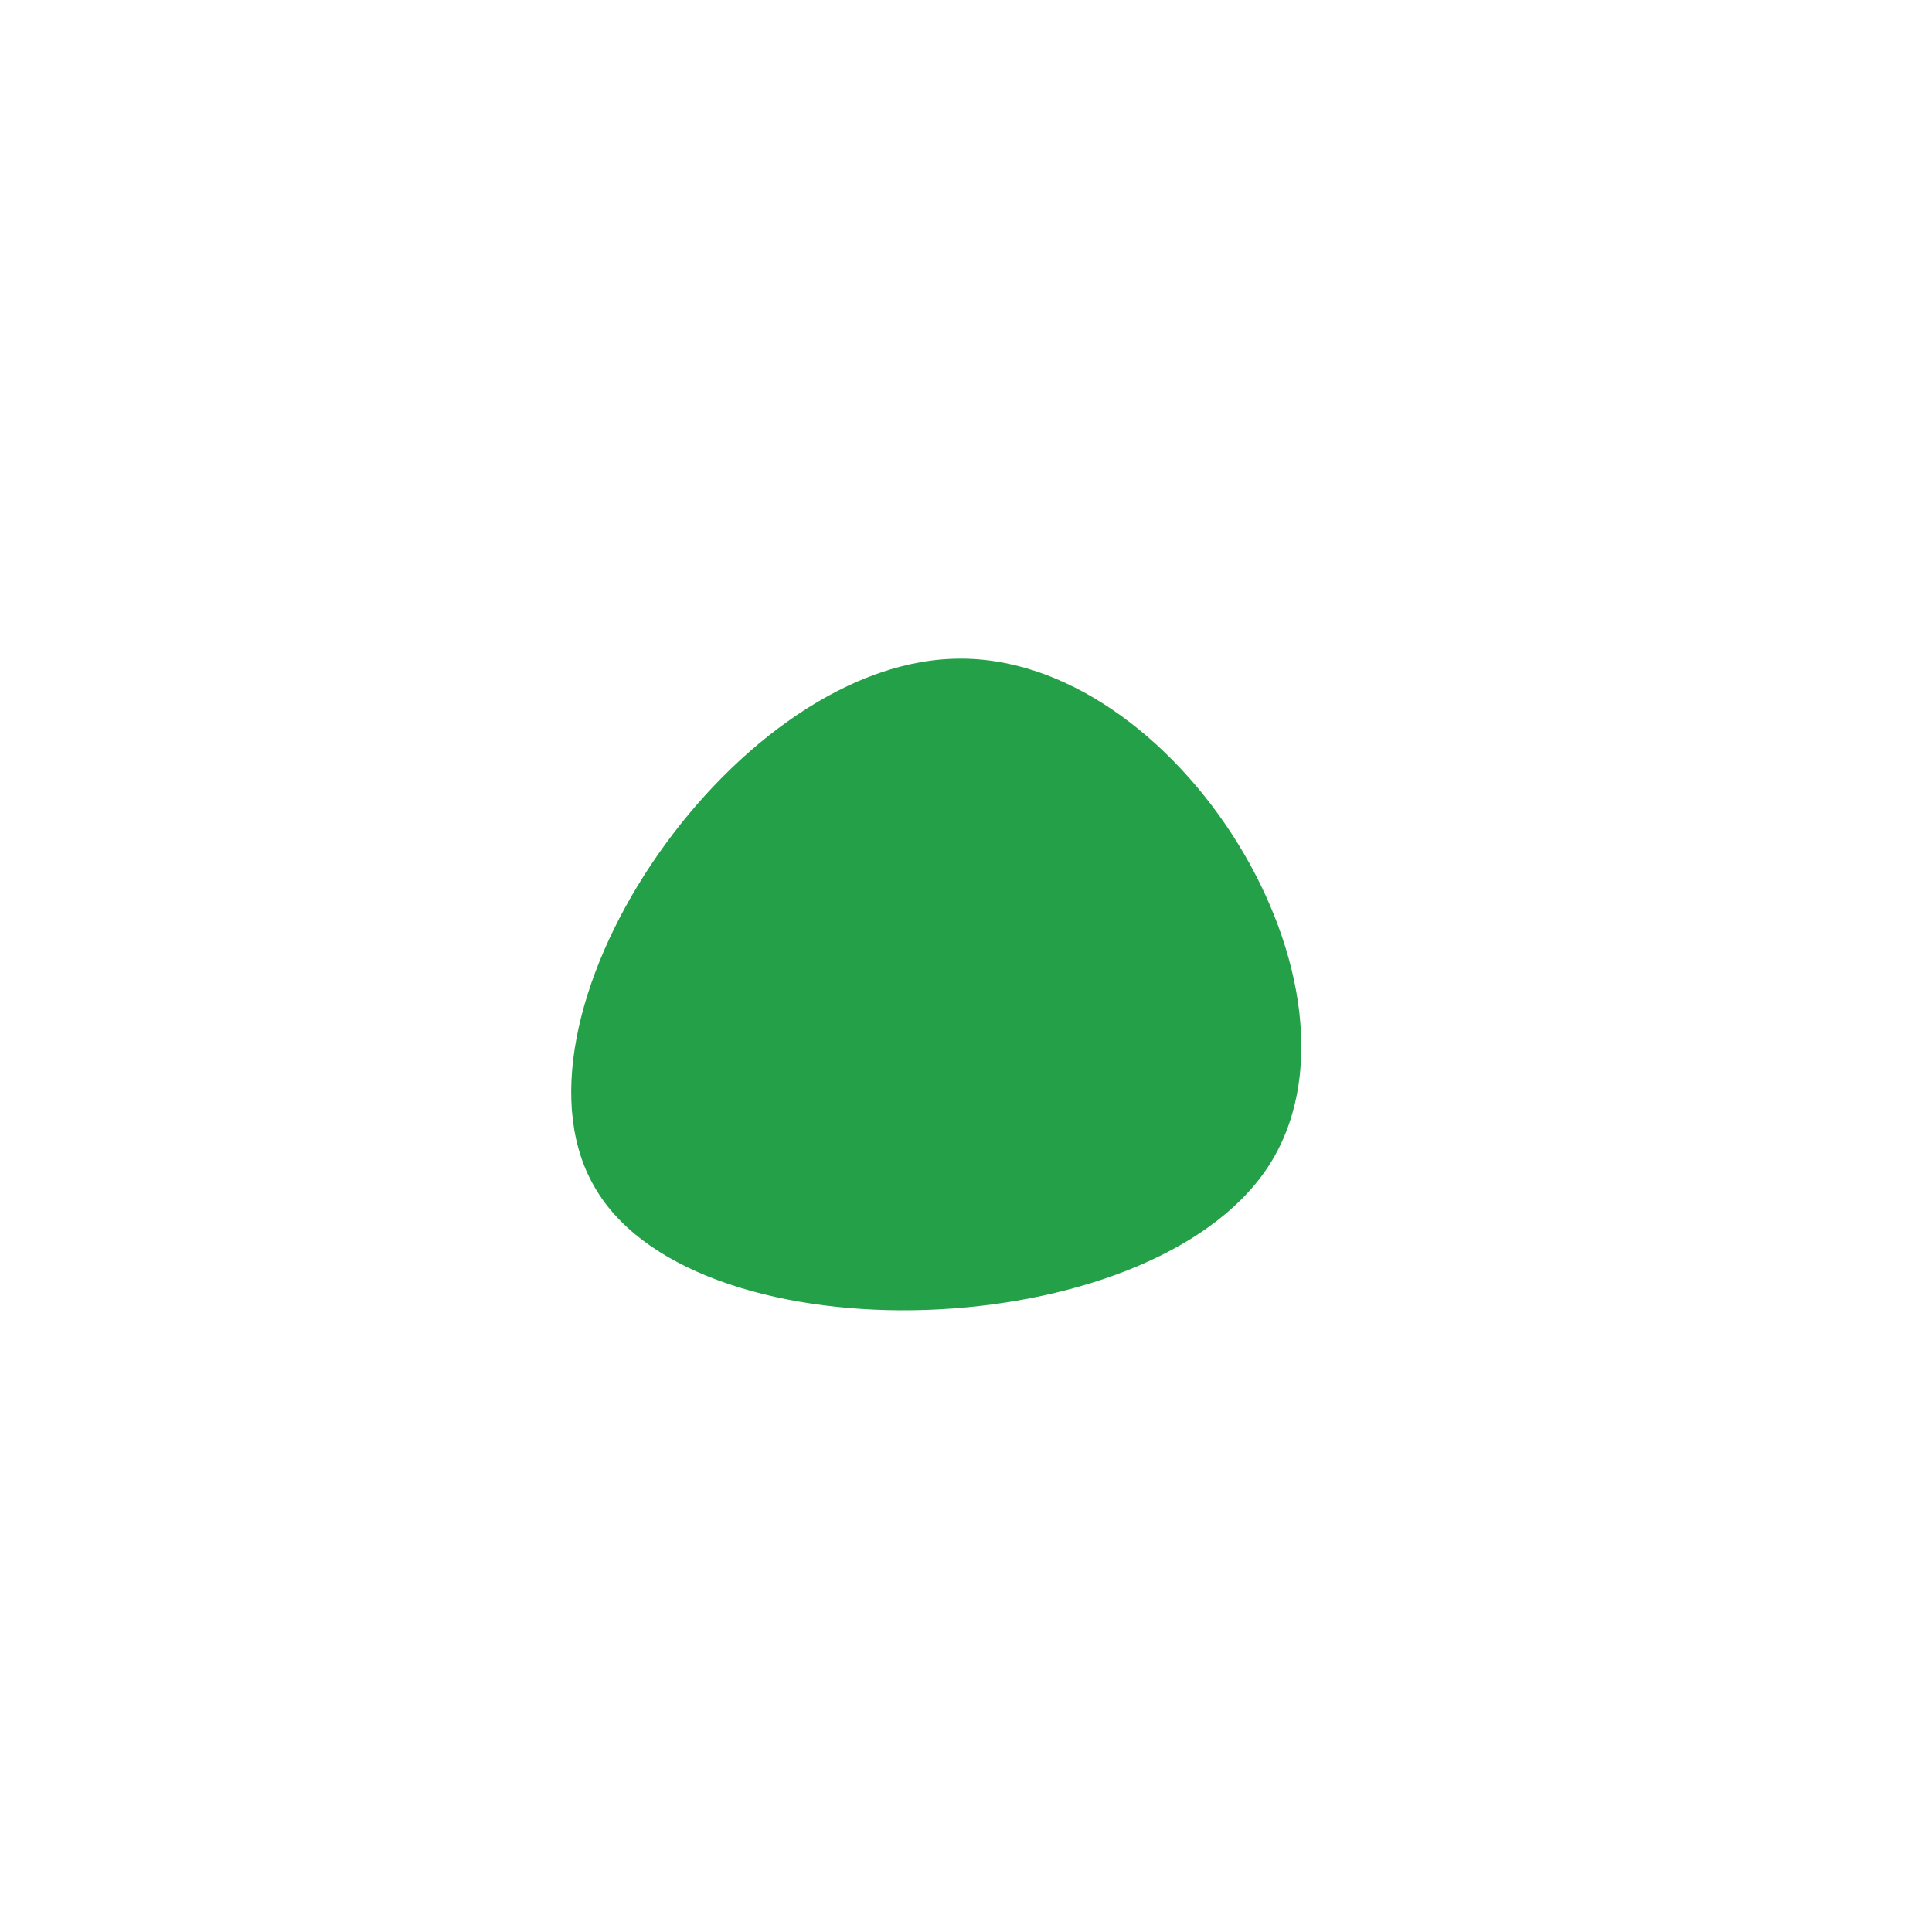 <?xml version="1.0" standalone="no"?>
<svg viewBox="0 0 200 200" xmlns="http://www.w3.org/2000/svg">
  <path fill="#24A148" d="M31.2,20.9C18.9,39.3,-27.4,40.9,-38.2,23.3C-49.1,5.8,-24.6,-31,-1.4,-31.8C21.7,-32.7,43.4,2.5,31.2,20.9Z" transform="translate(100 100)" />
</svg>
